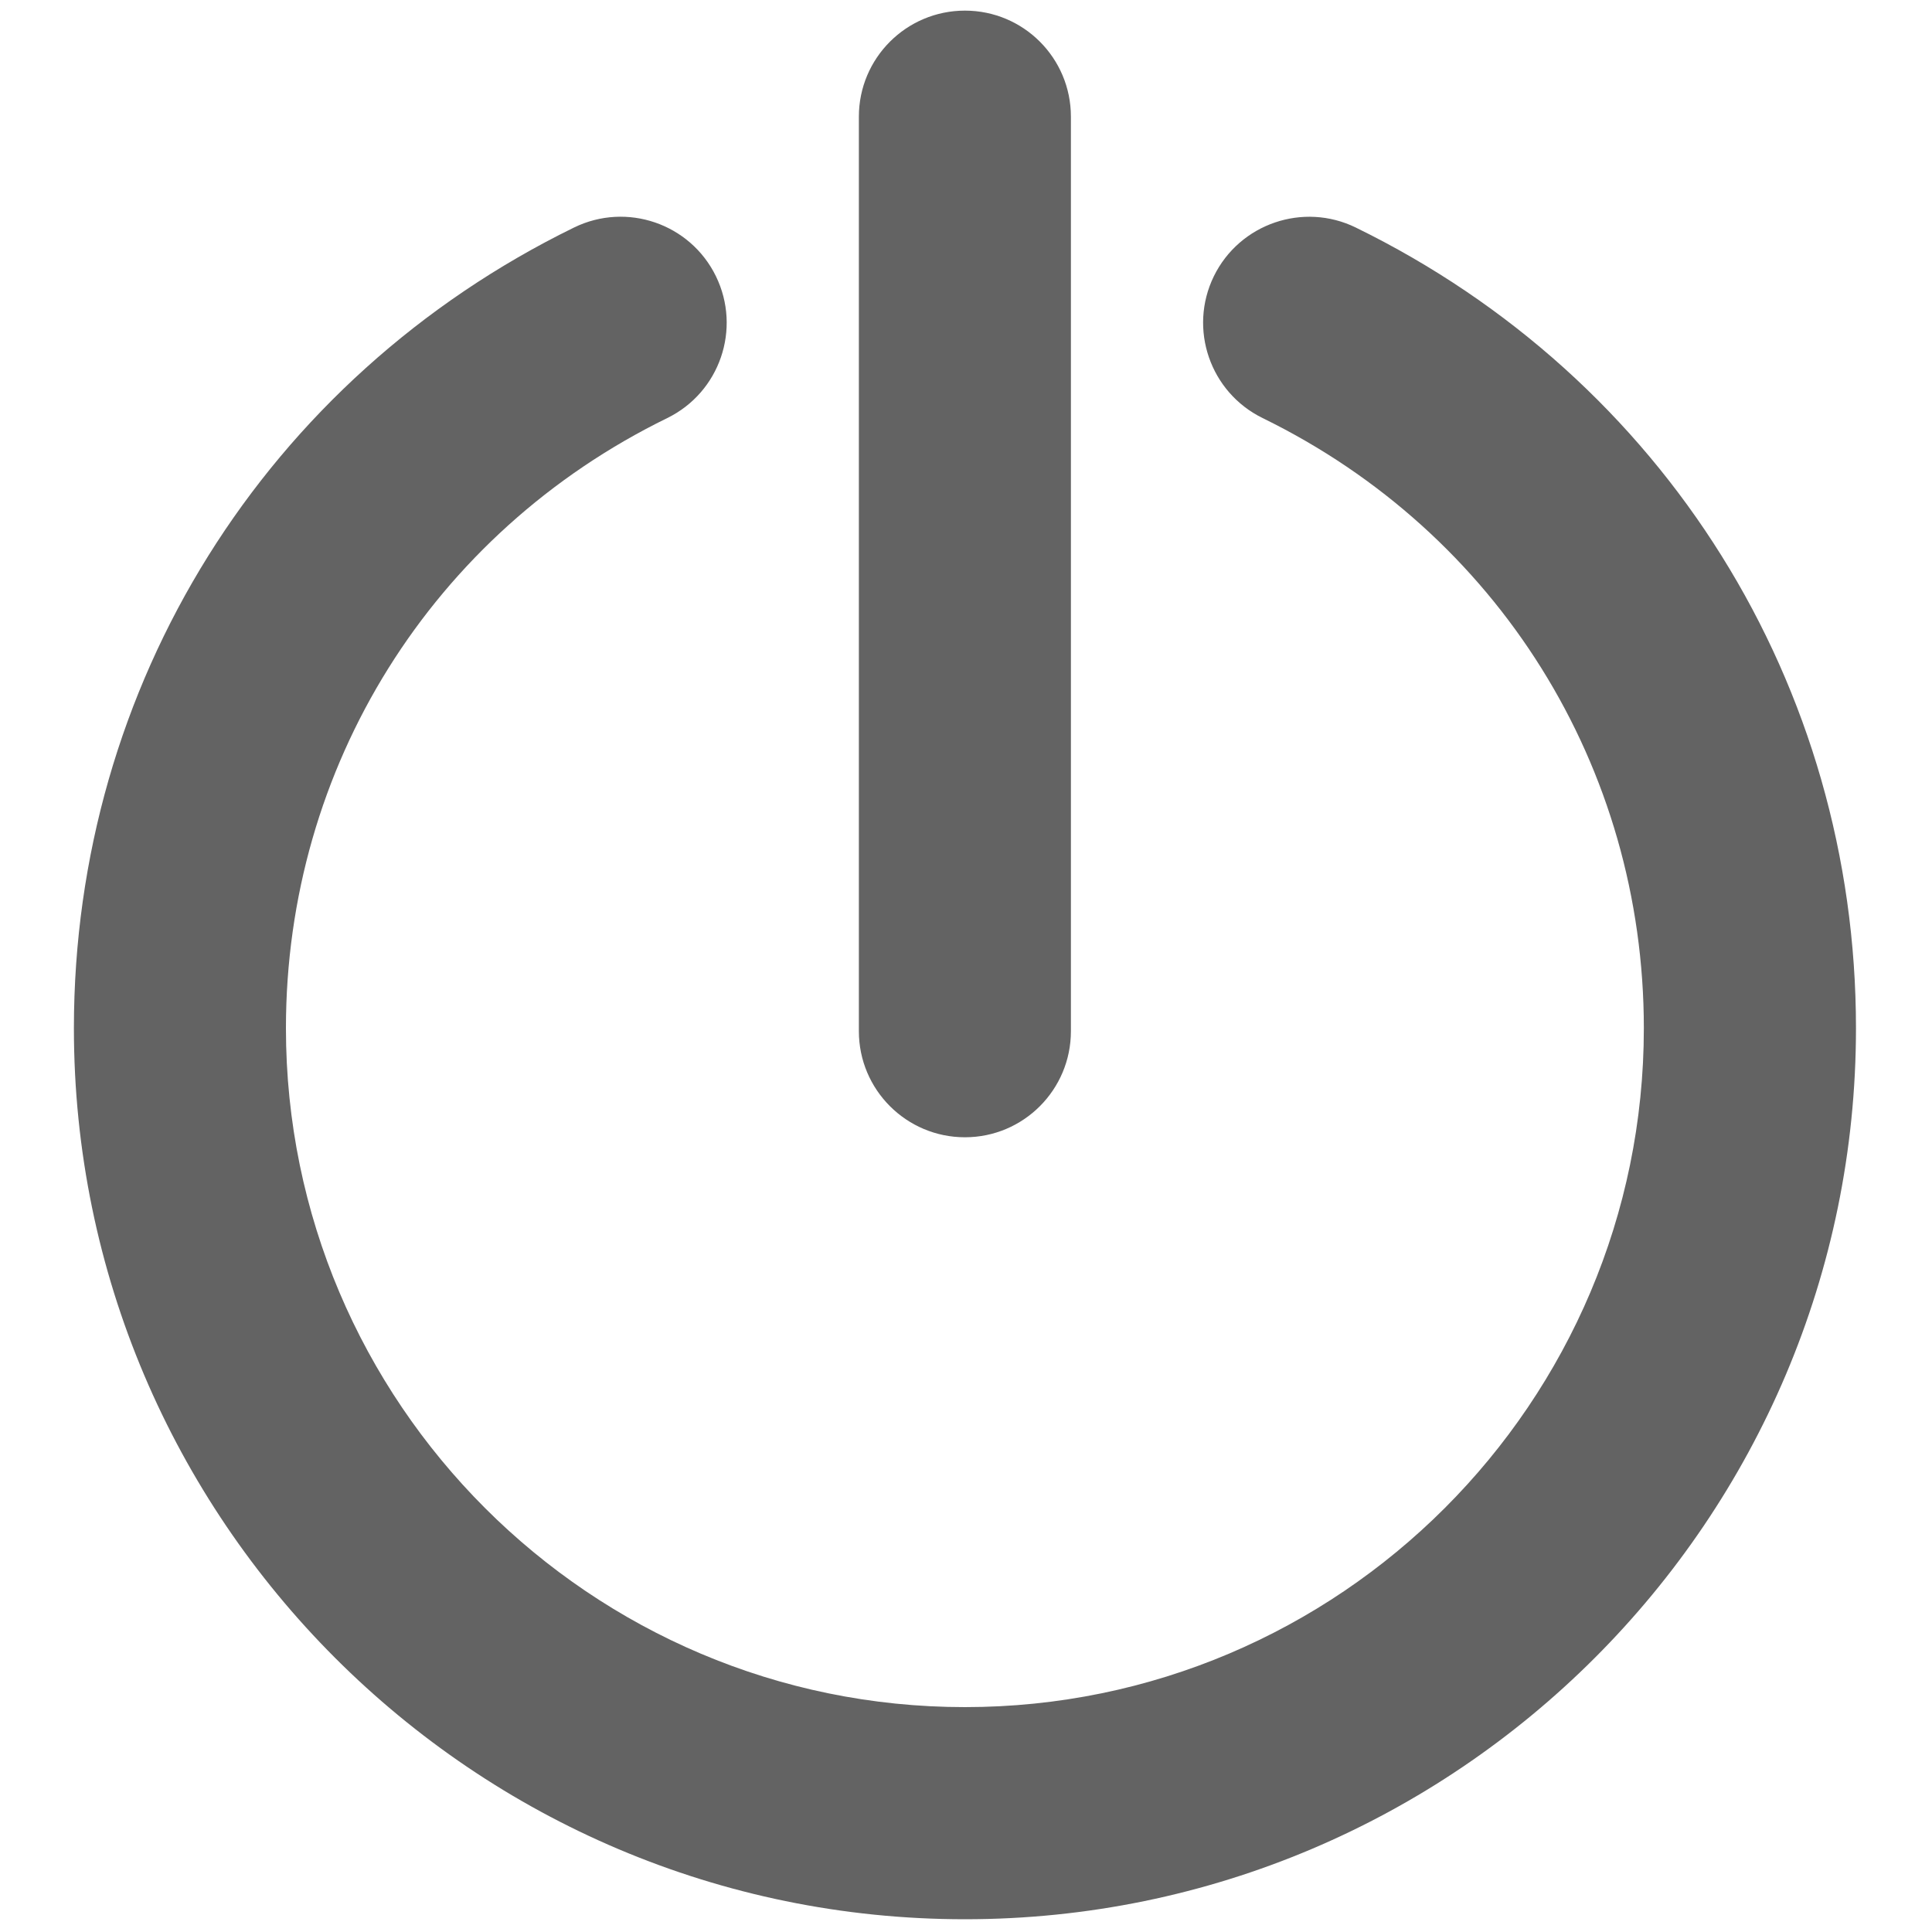 <svg width="20" height="20" viewBox="0 0 20 20" fill="none" xmlns="http://www.w3.org/2000/svg">
<g id="activate-icon 1" clip-path="url(#clip0_35_197)">
<g id="Group">
<path id="Vector" d="M9.989 11.773C9.383 11.773 8.891 11.281 8.891 10.675V1.208C8.891 0.601 9.383 0.11 9.989 0.11C10.595 0.11 11.086 0.601 11.086 1.208V10.675C11.086 11.281 10.595 11.773 9.989 11.773Z" fill="#636363"/>
<path id="Vector_2" d="M9.989 19.868C4.903 19.868 0.765 15.73 0.765 10.644C0.765 7.093 2.749 3.917 5.943 2.355C6.488 2.089 7.145 2.315 7.411 2.859C7.677 3.404 7.452 4.061 6.907 4.328C4.473 5.518 2.96 7.938 2.96 10.644C2.96 14.52 6.113 17.672 9.989 17.672C13.864 17.672 17.017 14.52 17.017 10.644C17.017 7.938 15.505 5.518 13.071 4.328C12.526 4.061 12.3 3.404 12.566 2.859C12.833 2.315 13.491 2.09 14.034 2.355C17.229 3.917 19.213 7.093 19.213 10.644C19.213 15.73 15.075 19.868 9.989 19.868Z" fill="#636363"/>
</g>
</g>
<defs>
<clipPath id="clip0_35_197">
<rect width="20" height="20" fill="white"/>
</clipPath>
</defs>
</svg>
